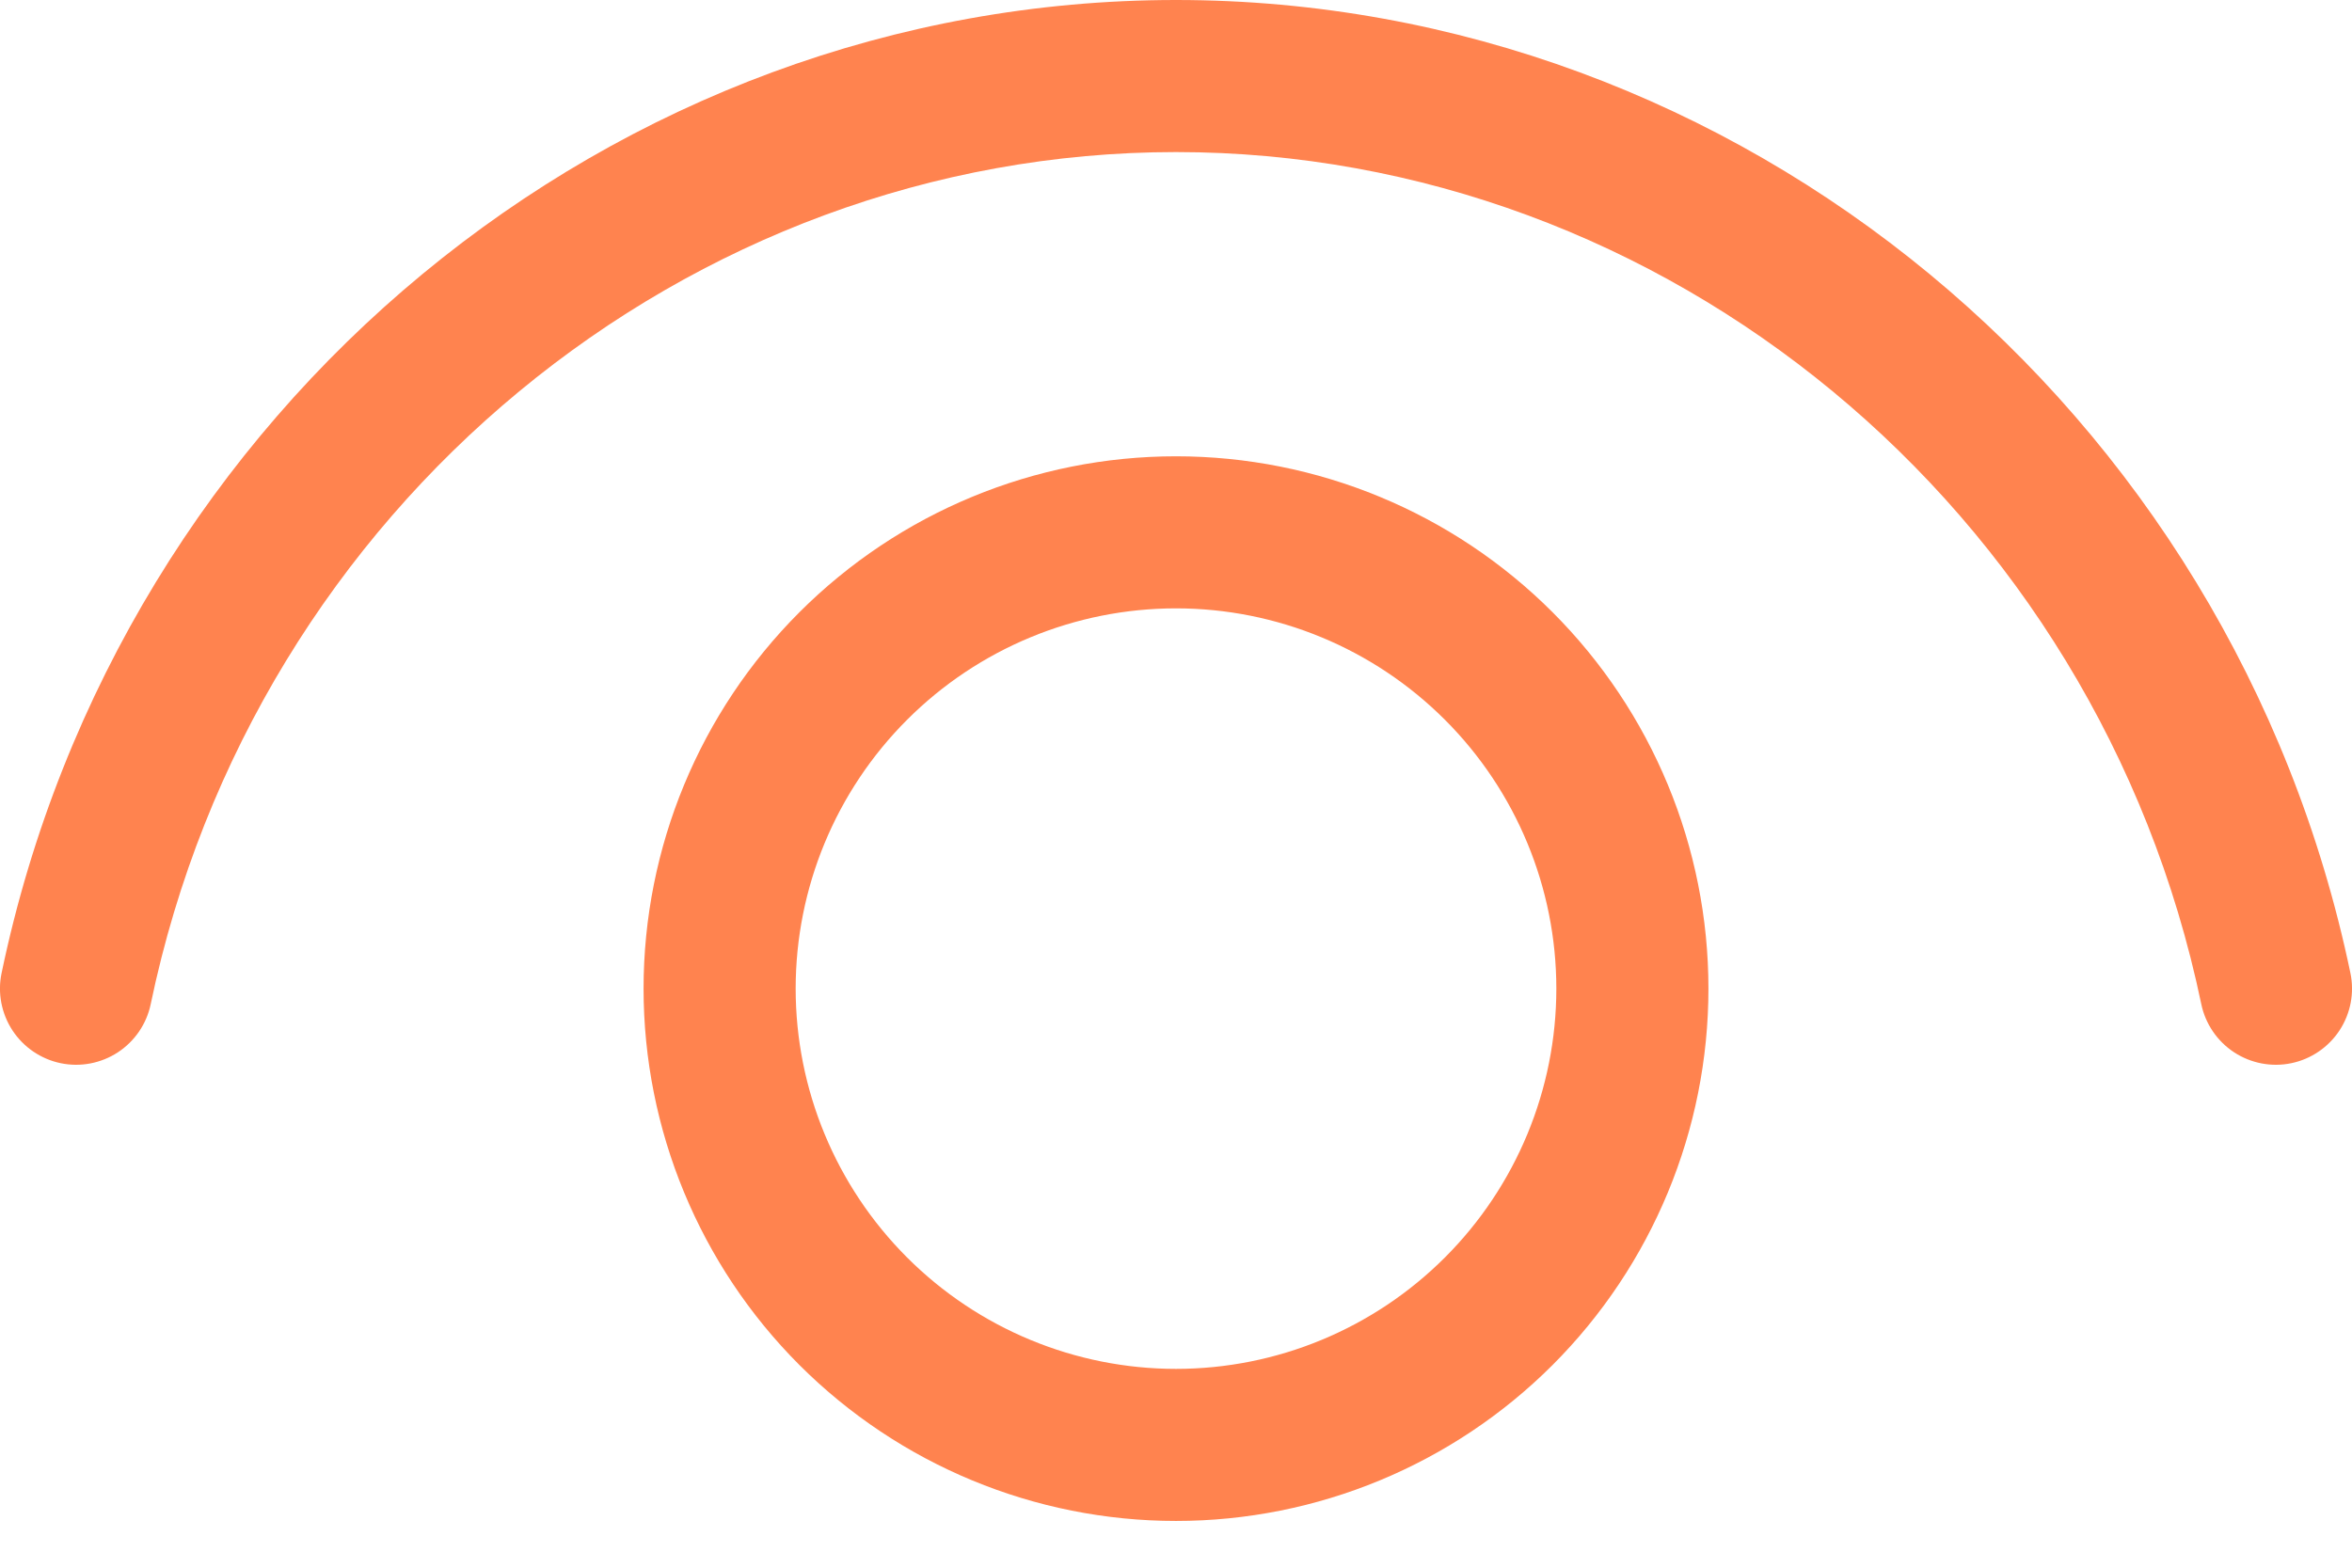 <svg width="24" height="16" viewBox="0 0 24 16" fill="none" xmlns="http://www.w3.org/2000/svg">
<path d="M1.538 10.248C2.596 5.164 7.022 1.552 12 1.552C16.978 1.552 21.402 5.164 22.462 10.248C22.504 10.45 22.625 10.627 22.797 10.74C22.97 10.853 23.18 10.893 23.381 10.851C23.583 10.809 23.76 10.688 23.873 10.516C23.986 10.343 24.026 10.133 23.984 9.932C22.778 4.149 17.733 0 12 0C6.267 0 1.222 4.149 0.016 9.932C-0.026 10.133 0.014 10.343 0.127 10.516C0.24 10.688 0.417 10.809 0.619 10.851C0.82 10.893 1.03 10.853 1.203 10.74C1.375 10.627 1.496 10.45 1.538 10.248ZM12 4.657C10.559 4.657 9.177 5.229 8.158 6.248C7.139 7.267 6.567 8.649 6.567 10.09C6.567 11.531 7.139 12.913 8.158 13.932C9.177 14.95 10.559 15.523 12 15.523C13.441 15.523 14.823 14.95 15.842 13.932C16.861 12.913 17.433 11.531 17.433 10.09C17.433 8.649 16.861 7.267 15.842 6.248C14.823 5.229 13.441 4.657 12 4.657ZM8.119 10.09C8.119 9.061 8.528 8.074 9.256 7.346C9.984 6.618 10.971 6.209 12 6.209C13.029 6.209 14.016 6.618 14.744 7.346C15.472 8.074 15.881 9.061 15.881 10.09C15.881 11.119 15.472 12.106 14.744 12.834C14.016 13.562 13.029 13.971 12 13.971C10.971 13.971 9.984 13.562 9.256 12.834C8.528 12.106 8.119 11.119 8.119 10.09Z" fill="#FF834F"/>
</svg>
